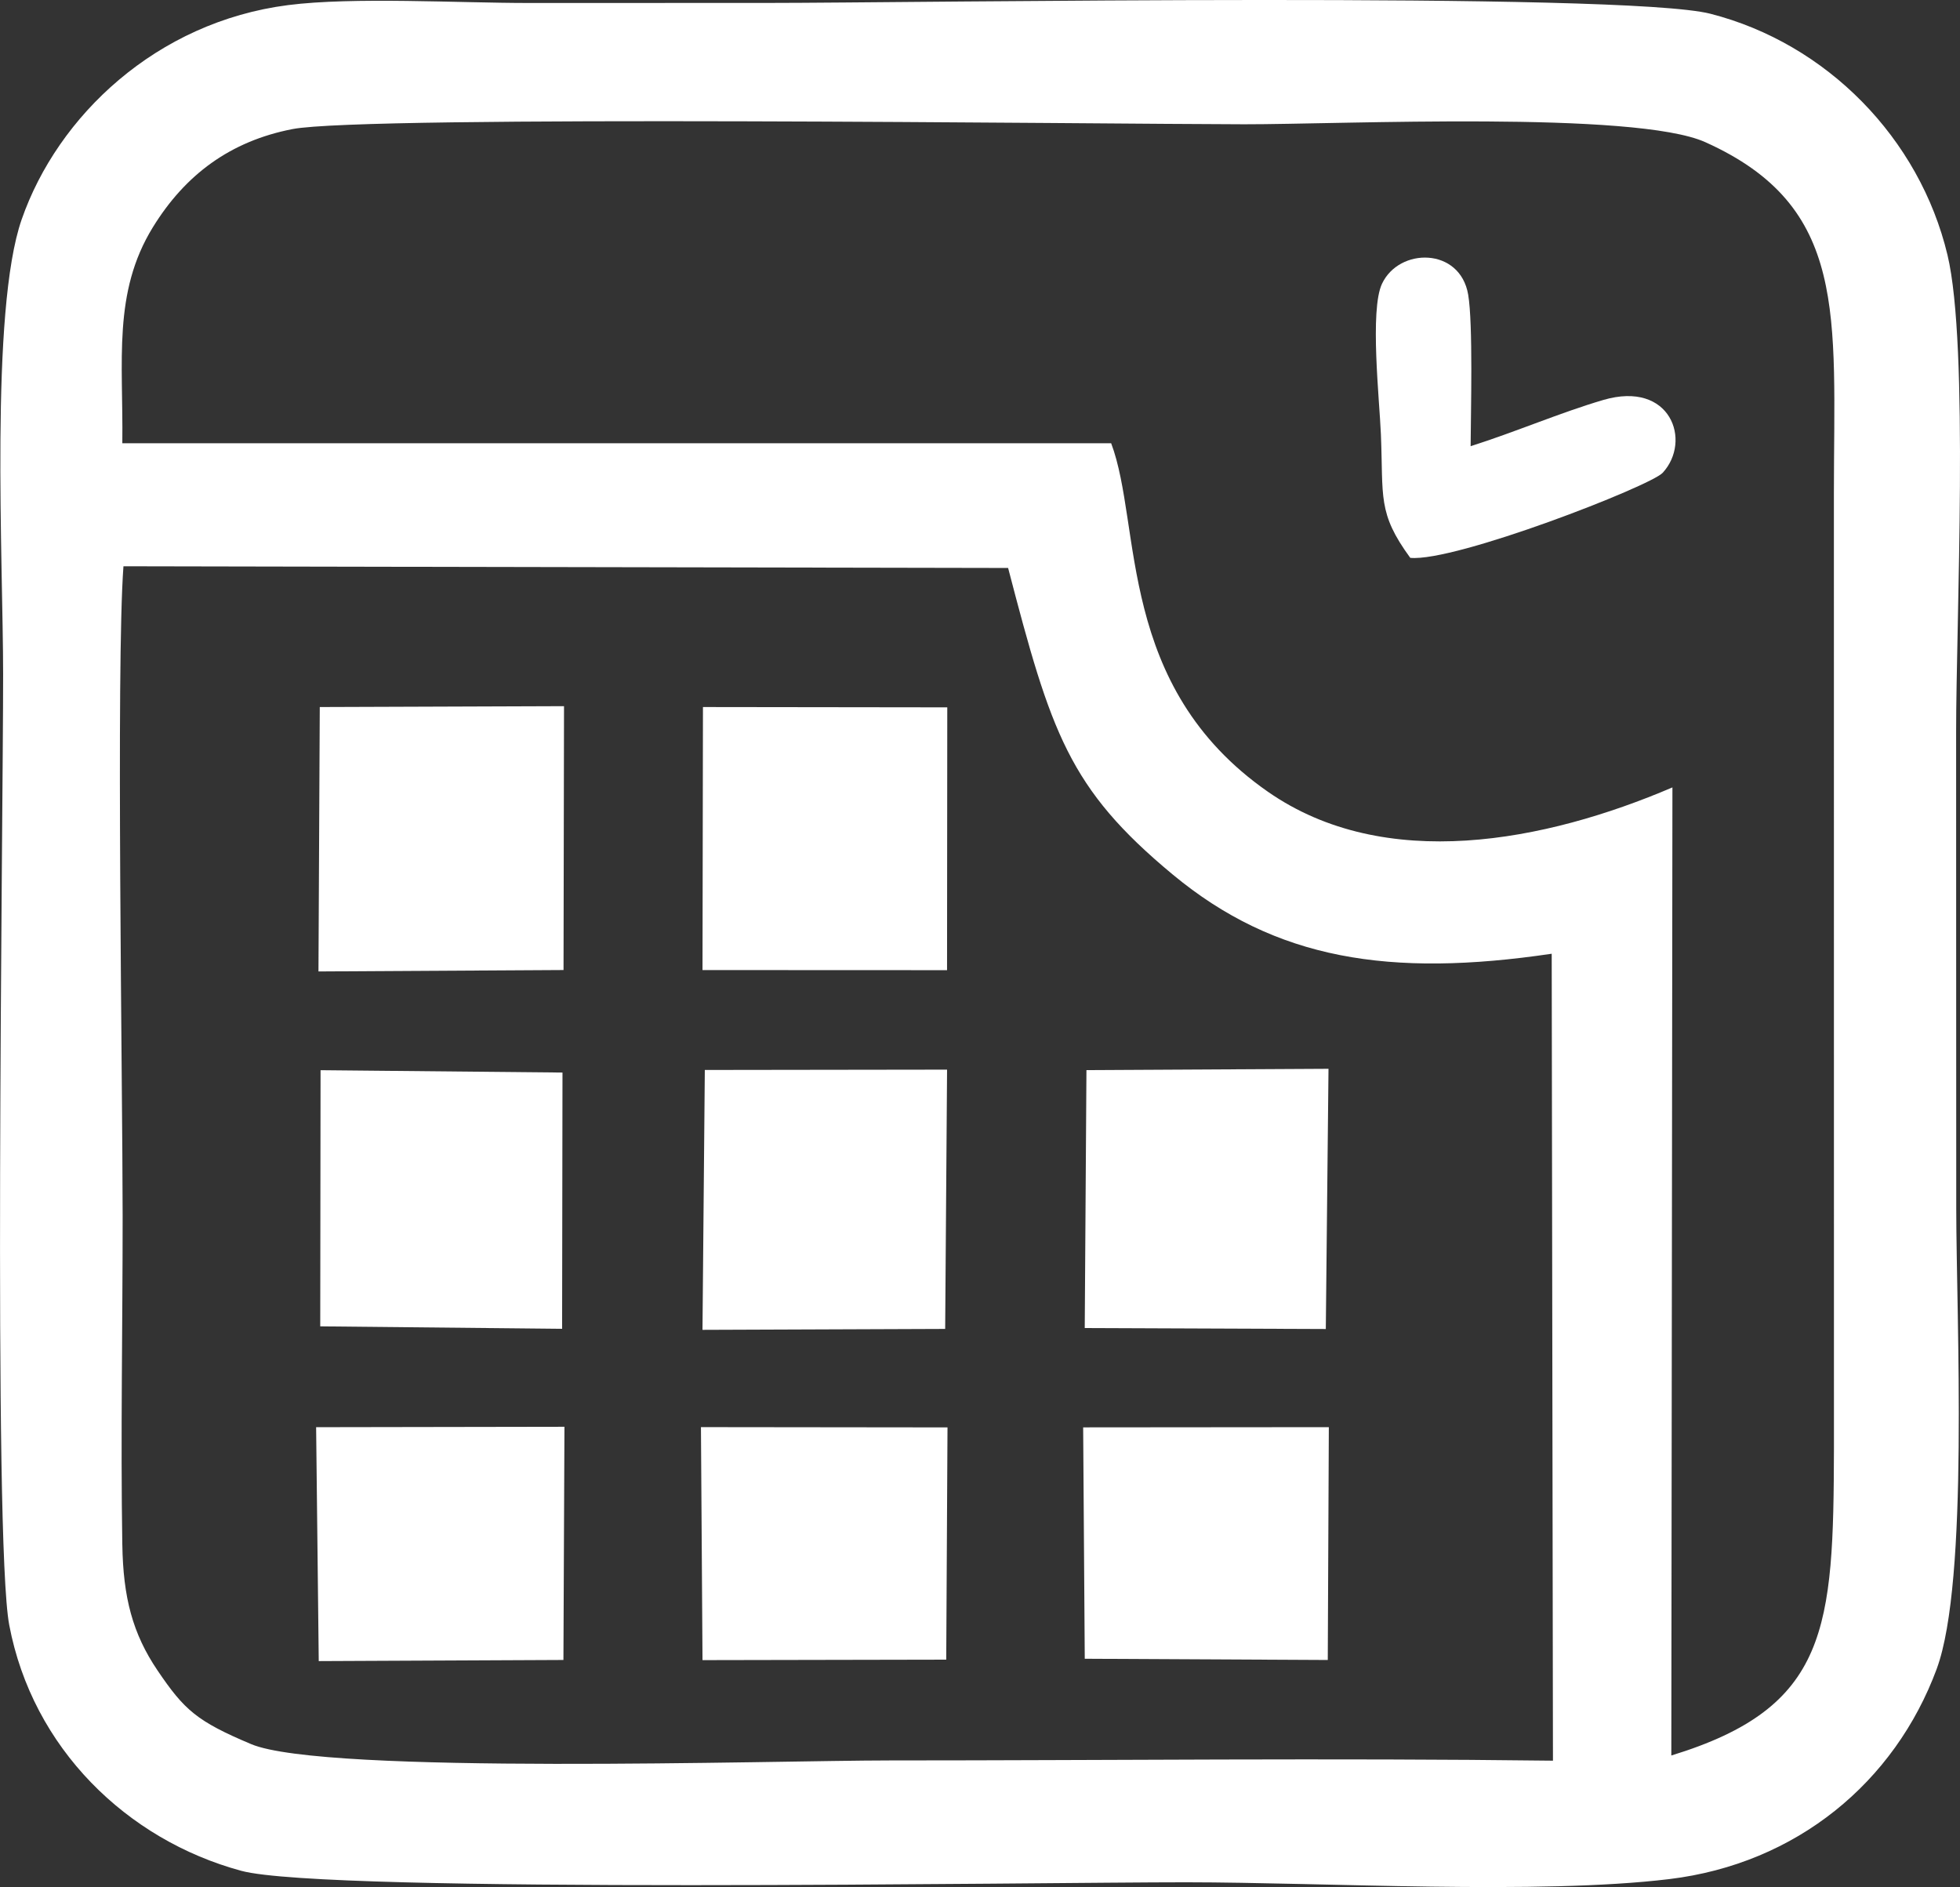 <?xml version="1.0" encoding="UTF-8"?>
<!DOCTYPE svg PUBLIC "-//W3C//DTD SVG 1.1//EN" "http://www.w3.org/Graphics/SVG/1.1/DTD/svg11.dtd">
<!-- Creator: CorelDRAW 2021 (64-Bit) -->
<svg xmlns="http://www.w3.org/2000/svg" xml:space="preserve" width="148.248mm" height="142.738mm" version="1.1" style="shape-rendering:geometricPrecision; text-rendering:geometricPrecision; image-rendering:optimizeQuality; fill-rule:evenodd; clip-rule:evenodd"
viewBox="0 0 1128.67 1086.72"
 xmlns:xlink="http://www.w3.org/1999/xlink"
 xmlns:xodm="http://www.corel.com/coreldraw/odm/2003">
 <rect x="0" y="0" width="1128.67" height="1086.72" fill="#333333" stroke="none"/>
 <defs>
  <style type="text/css">
   <![CDATA[
    .fil0 {fill:white}
   ]]>
  </style>
 </defs>
 <g id="Layer_x0020_1">
  <g id="_2411239688912">
   <path class="fil0" d="M70.43 889.56c-1,-62.76 0.21,-126.63 0.19,-189.53 -0.03,-76.94 -3.83,-316.13 0.47,-373.93l509.43 0.98c24.7,94.8 34.88,126.86 94.83,176.57 59.21,49.1 124.99,59.38 218.2,45.59l0.72 464.7c-126.95,-1.59 -254.93,-0.15 -381.99,-0.14 -65.83,0 -325.46,8.37 -367.64,-9.39 -31.3,-13.19 -38.44,-19.57 -53.91,-42.41 -14.41,-21.28 -19.81,-42.11 -20.29,-72.44zm892 121.39l0.64 -557.5c-73.24,31.34 -165.57,49.43 -232.96,2.49 -87.37,-60.86 -72.37,-153.25 -90.24,-200.67l-569.43 -0.02c0.58,-47.47 -5.62,-86.71 17.61,-124.42 18.63,-30.23 44.52,-49.51 80.35,-56.49 41.86,-8.16 468.23,-2.85 548.13,-2.77 56.21,0.06 225.08,-7.85 265.47,10.3 82.63,37.14 74.09,99.34 74.05,202.22l0.03 549.64c-0.26,104.21 -3.01,149.47 -93.65,177.22zm152.84 -49.91c18.64,-50.35 11.29,-202.05 11.24,-264.72 -0.07,-91.61 -0.02,-183.21 -0.07,-274.82 -0.04,-63.35 7.52,-222.35 -4.97,-274.64 -16.08,-67.28 -69.53,-121.78 -136.5,-138.93 -50.06,-12.83 -458.7,-6.24 -543.25,-6.24 -45.8,-0 -91.61,0.01 -137.41,0.03 -39.86,0.02 -101.03,-3.57 -138.41,1.22 -75.85,9.73 -132.66,63.81 -153.41,123.4 -18.37,52.74 -10.7,197.16 -10.69,261.74 0.01,85.77 -5.82,498.42 3.52,547.75 13.41,70.83 67.62,123.68 133.68,141.55 49.03,13.26 460.15,6.54 544.12,6.59 80.01,0.05 203.09,7.23 278.09,-1.83 73.4,-8.86 129.9,-55.81 154.07,-121.1z"/>
   <polygon class="fil0" points="182.04,821.89 183.55,956.59 324.45,955.94 325.04,821.65 "/>
   <polygon class="fil0" points="184.41,763.82 323.69,765.23 323.91,617.66 184.59,616.3 "/>
   <polygon class="fil0" points="183.39,559.44 324.51,558.62 324.79,406.67 184.14,407.17 "/>
   <polygon class="fil0" points="404.8,407.17 404.54,558.64 545.36,558.7 545.49,407.35 "/>
   <polygon class="fil0" points="545.37,615.98 405.87,616.17 404.53,765.83 544.28,765.3 "/>
   <polygon class="fil0" points="545.62,822.01 403.64,821.85 404.54,956.03 544.89,955.76 "/>
   <polygon class="fil0" points="623.74,821.99 624.66,955.24 764.6,955.95 765.21,821.87 "/>
   <polygon class="fil0" points="624.65,764.8 763.47,765.35 765.02,615.5 625.63,616.25 "/>
   <path class="fil0" d="M812.08 321.25c25.8,2.52 138.35,-41.33 145.39,-48.98 16.86,-18.31 4.67,-53.36 -34.27,-41.92 -24.42,7.17 -50.55,18.41 -76.34,26.61 0.11,-19.73 1.44,-70.35 -1.4,-87.23 -4.61,-27.38 -39.77,-27.37 -49.65,-6.28 -7.11,15.18 -1.42,67.02 -0.62,86.56 1.49,36.35 -2.07,45.26 16.9,71.22z"/>
  </g>
 </g>
</svg>
